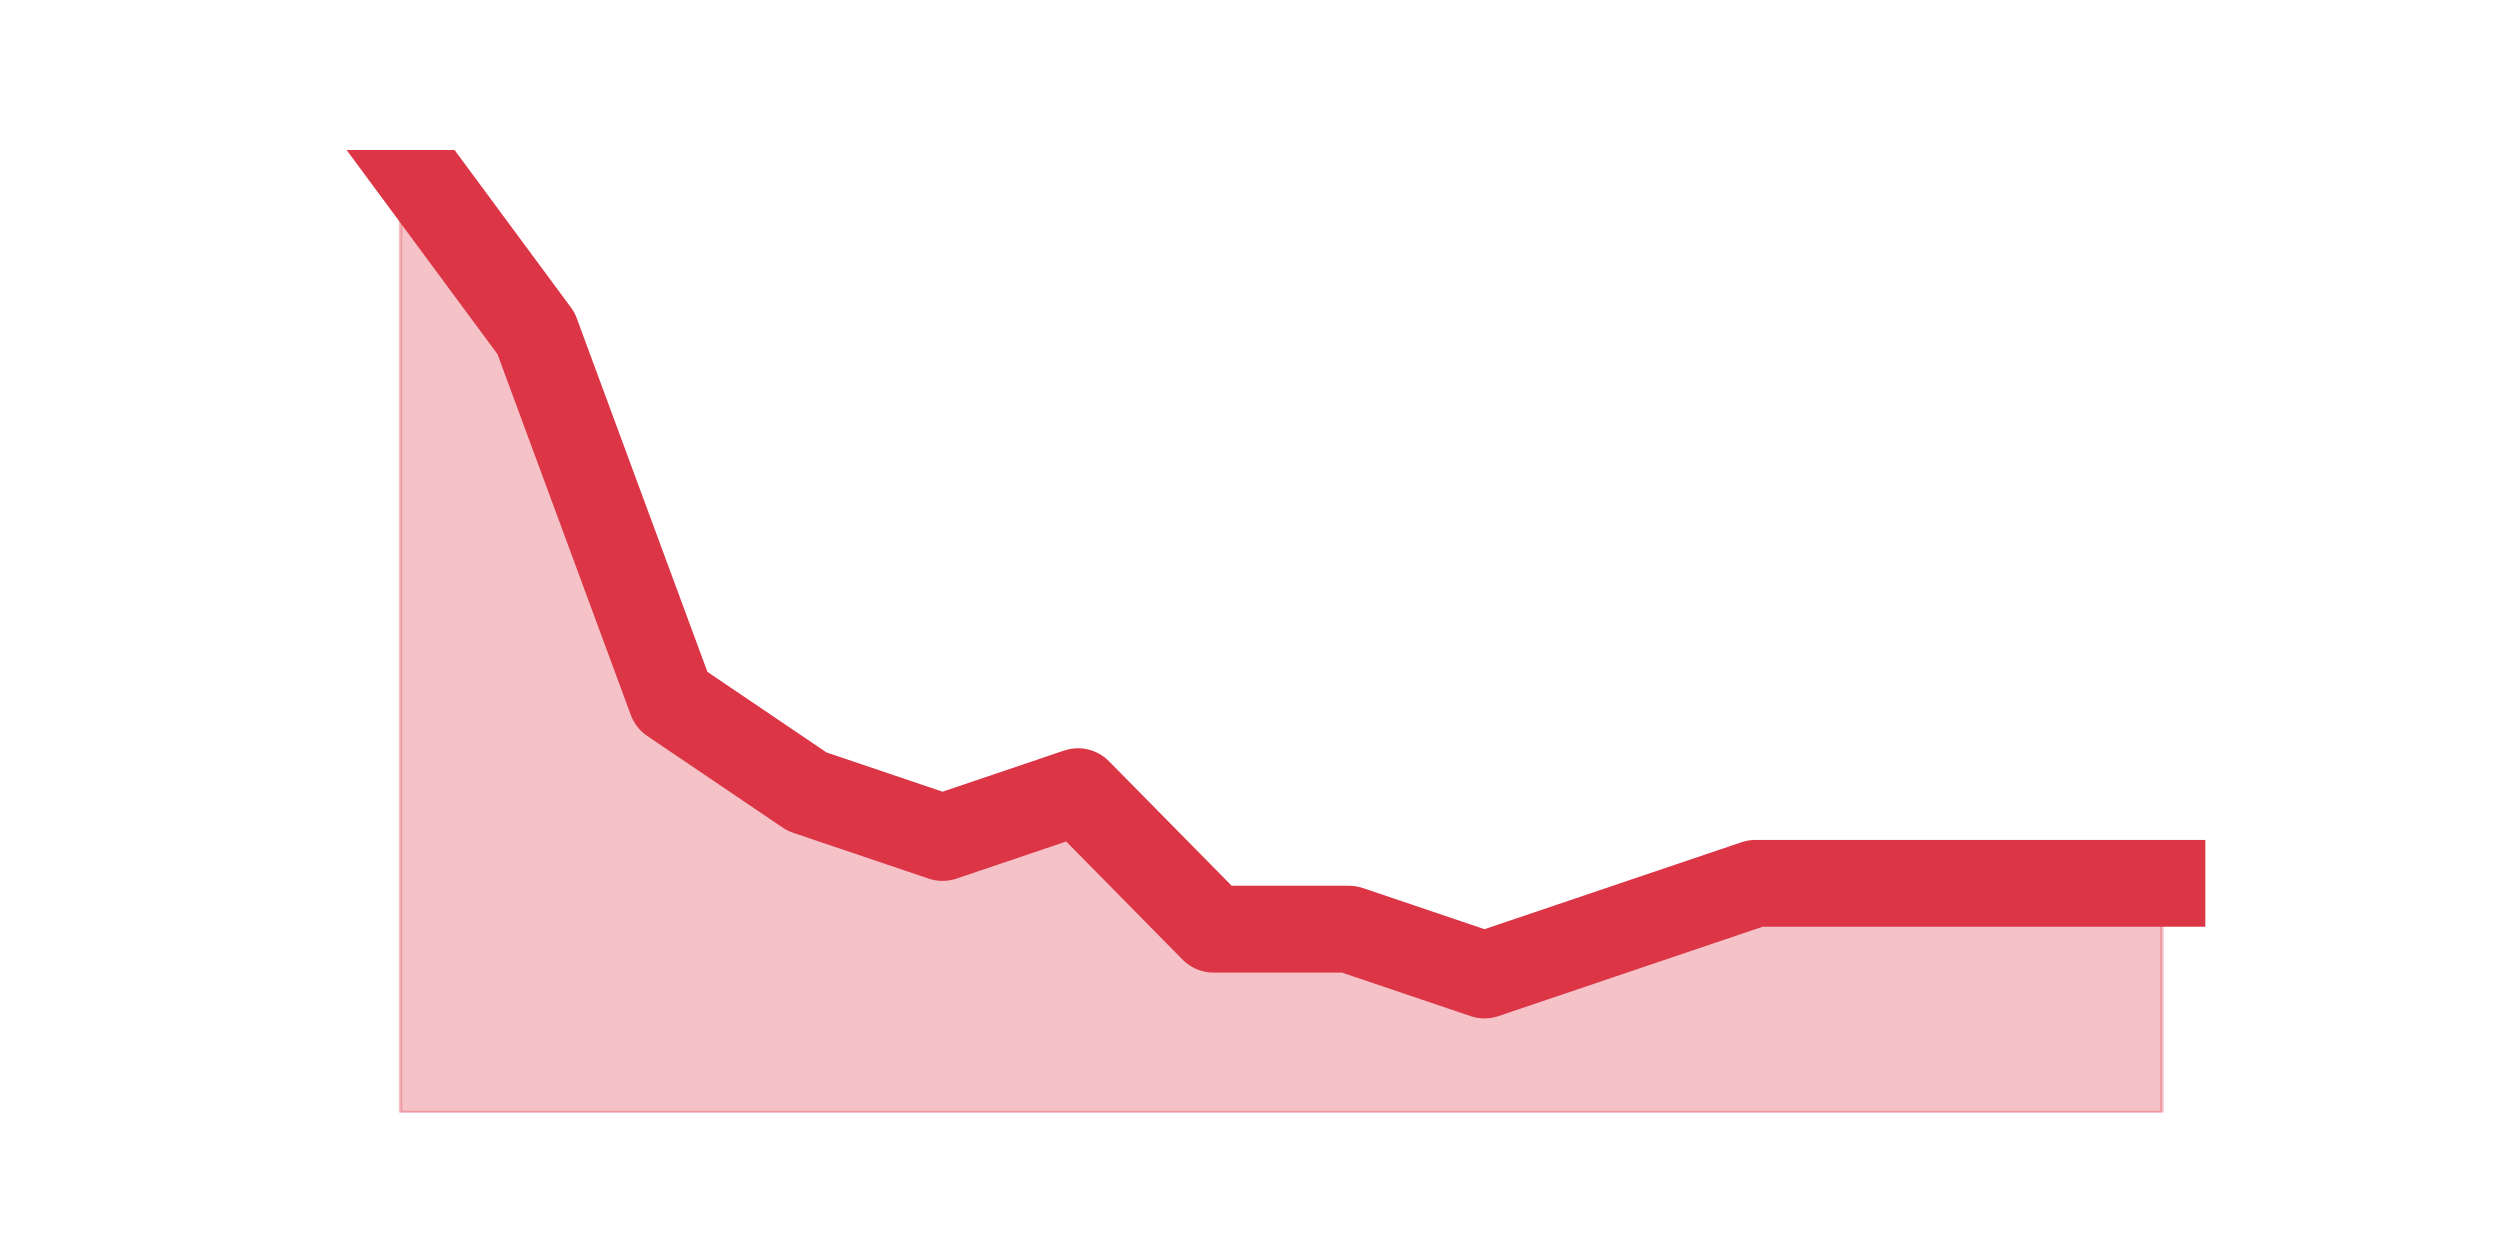 <?xml version="1.0" encoding="utf-8" standalone="no"?>
<!DOCTYPE svg PUBLIC "-//W3C//DTD SVG 1.1//EN"
  "http://www.w3.org/Graphics/SVG/1.1/DTD/svg11.dtd">
<svg height="360pt" version="1.1" viewBox="0 0 720 360" width="720pt" xmlns="http://www.w3.org/2000/svg" xmlns:xlink="http://www.w3.org/1999/xlink">
 <defs>
  <style type="text/css">*{stroke-linecap:butt;stroke-linejoin:round;}</style>
 </defs>
 <g id="figure_1">
  <g id="patch_1">
   <path d="M 0 360 
L 720 360 
L 720 0 
L 0 0 
z
" style="fill:none;"/>
  </g>
  <g id="axes_1">
   <g id="matplotlib.axis_1"/>
   <g id="matplotlib.axis_2"/>
   <g id="PolyCollection_1">
    <defs>
     <path d="M 115.364 -316.8 
L 115.364 -39.6 
L 154.385 -39.6 
L 193.406 -39.6 
L 232.427 -39.6 
L 271.448 -39.6 
L 310.469 -39.6 
L 349.49 -39.6 
L 388.51 -39.6 
L 427.531 -39.6 
L 466.552 -39.6 
L 505.573 -39.6 
L 544.594 -39.6 
L 583.615 -39.6 
L 622.636 -39.6 
L 622.636 -105.6 
L 622.636 -105.6 
L 583.615 -105.6 
L 544.594 -105.6 
L 505.573 -105.6 
L 466.552 -92.4 
L 427.531 -79.2 
L 388.51 -92.4 
L 349.49 -92.4 
L 310.469 -132 
L 271.448 -118.8 
L 232.427 -132 
L 193.406 -158.4 
L 154.385 -264 
L 115.364 -316.8 
z
" id="mab27eb3c53" style="stroke:#dc3545;stroke-opacity:0.3;"/>
    </defs>
    <g clip-path="url(#pc670b7dc1d)">
     <use style="fill:#dc3545;fill-opacity:0.3;stroke:#dc3545;stroke-opacity:0.3;" x="0" xlink:href="#mab27eb3c53" y="360"/>
    </g>
   </g>
   <g id="line2d_1">
    <path clip-path="url(#pc670b7dc1d)" d="M 115.364 43.2 
L 154.385 96 
L 193.406 201.6 
L 232.427 228 
L 271.448 241.2 
L 310.469 228 
L 349.49 267.6 
L 388.51 267.6 
L 427.531 280.8 
L 466.552 267.6 
L 505.573 254.4 
L 544.594 254.4 
L 583.615 254.4 
L 622.636 254.4 
" style="fill:none;stroke:#dc3545;stroke-linecap:square;stroke-width:25;"/>
   </g>
  </g>
 </g>
 <defs>
  <clipPath id="pc670b7dc1d">
   <rect height="277.2" width="558" x="90" y="43.2"/>
  </clipPath>
 </defs>
</svg>
